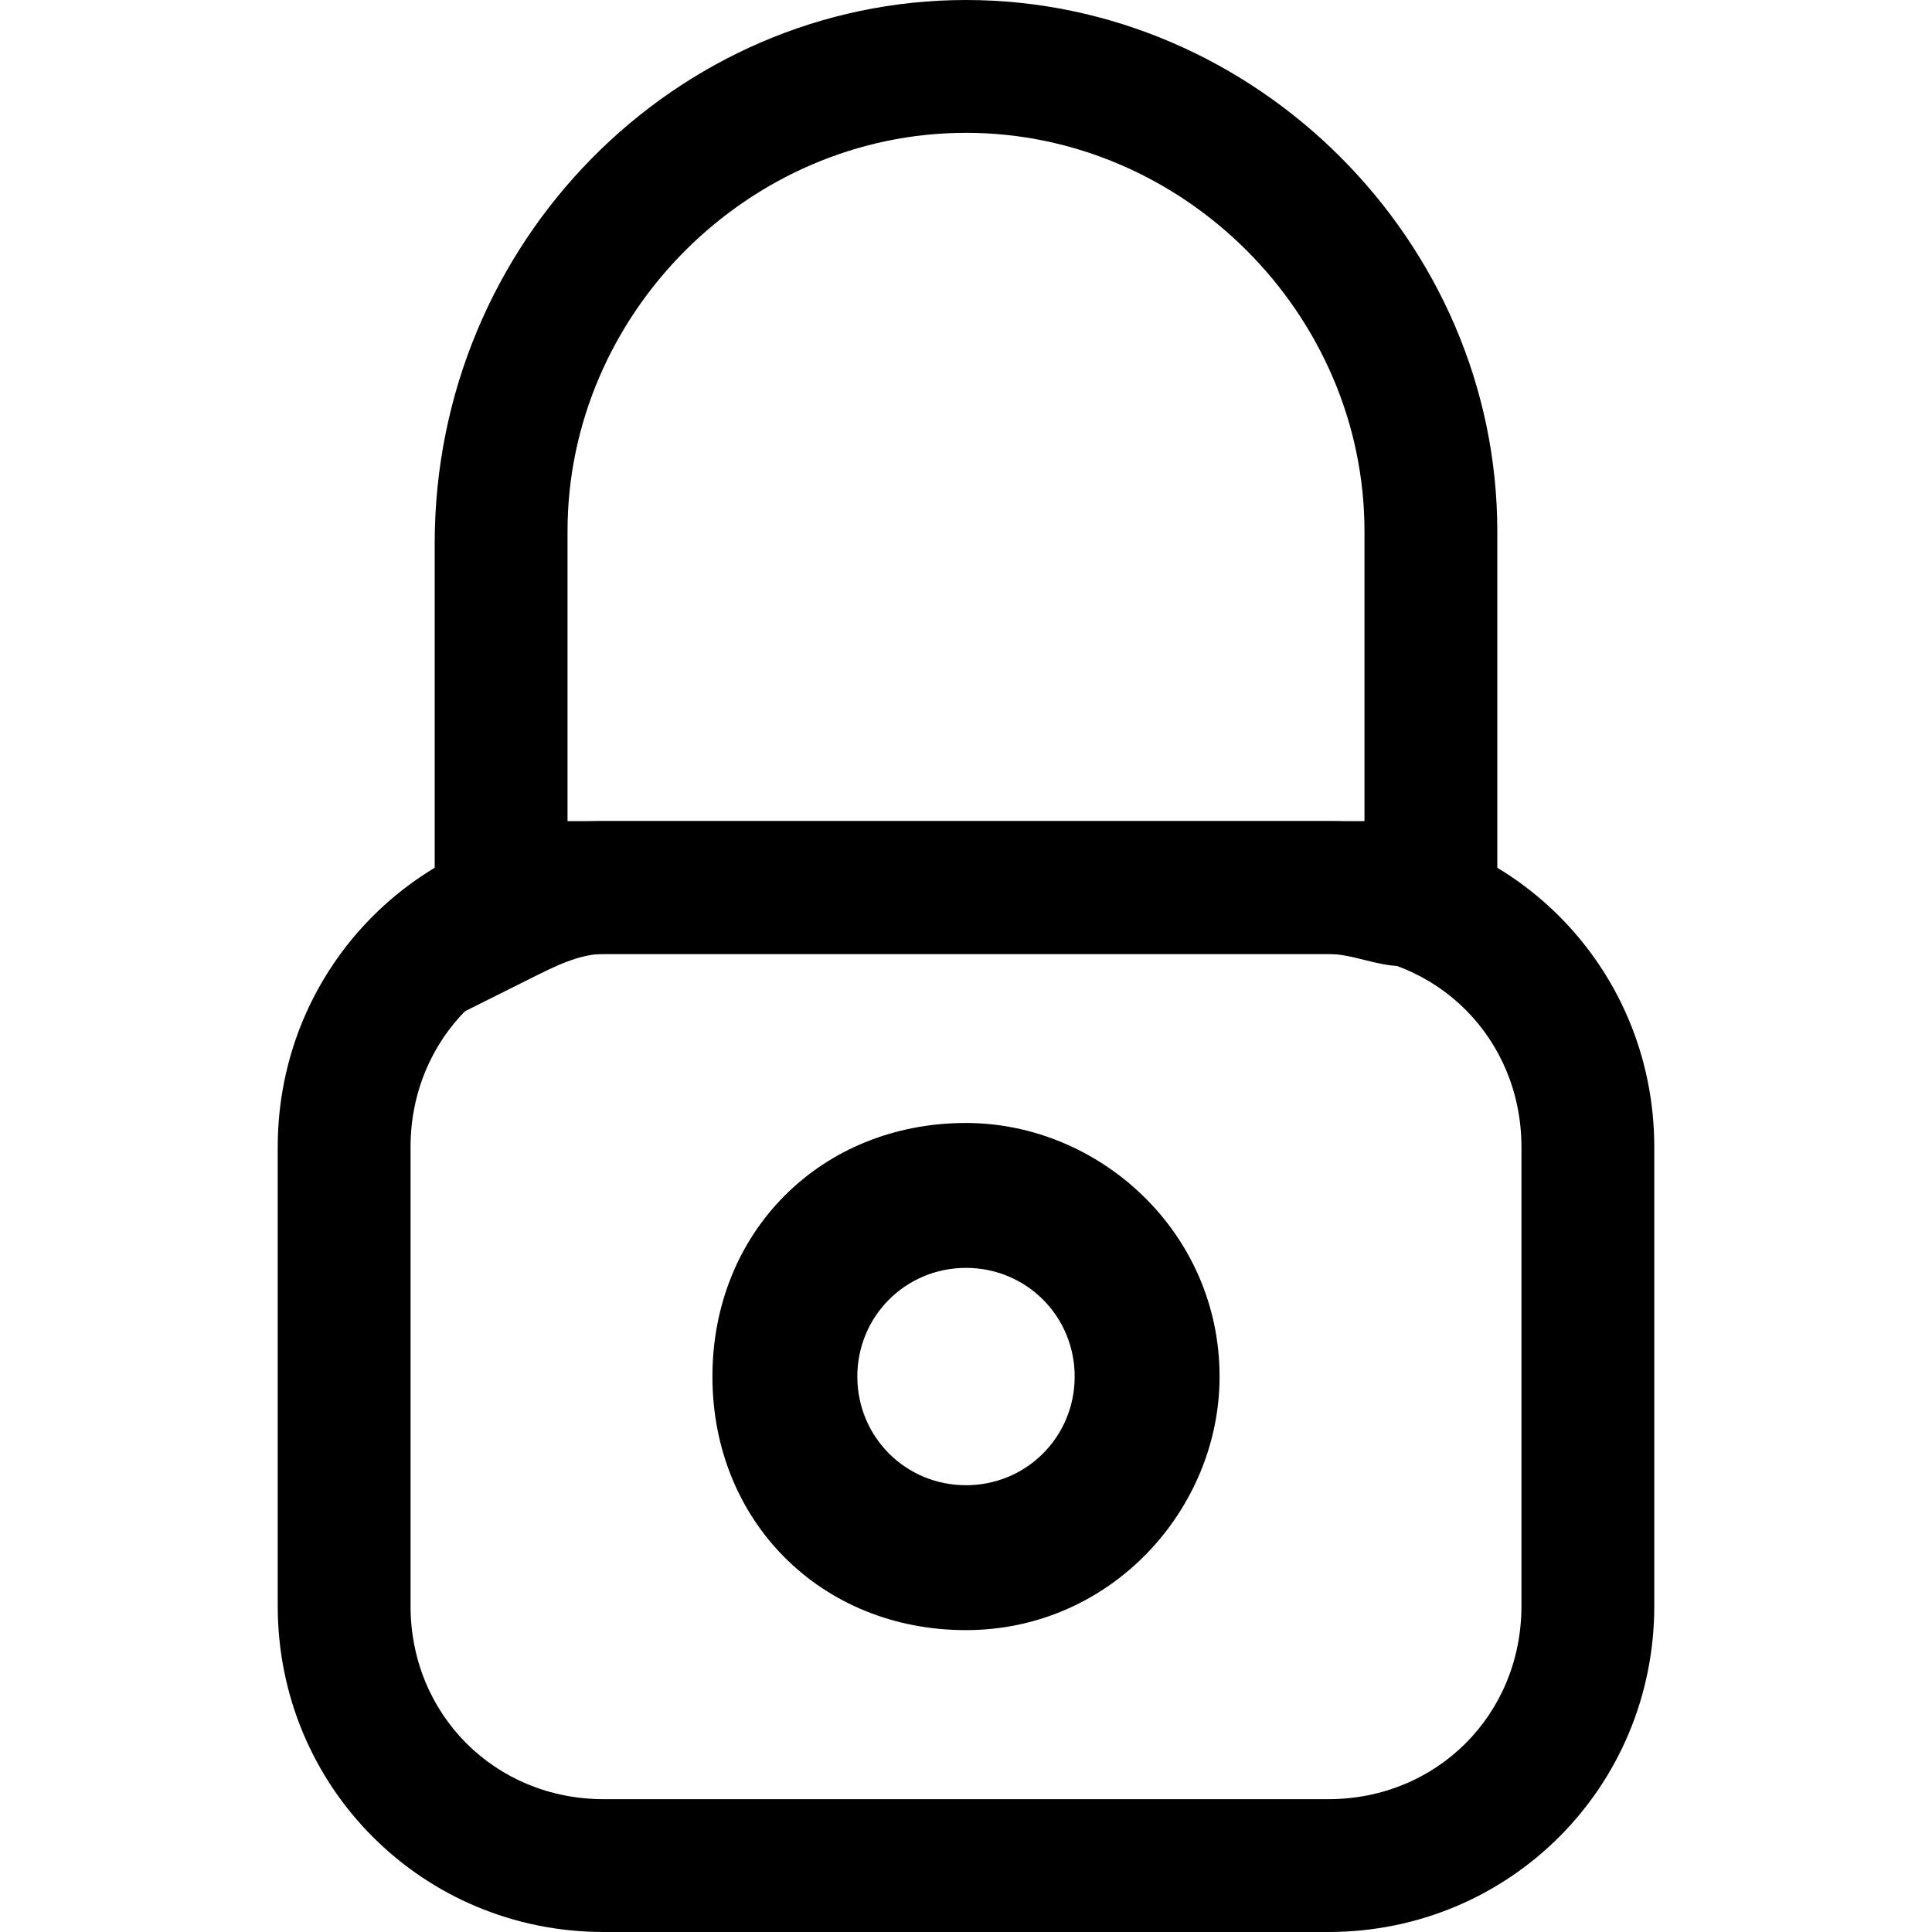 <?xml version="1.0" standalone="no"?><!DOCTYPE svg PUBLIC "-//W3C//DTD SVG 1.1//EN" "http://www.w3.org/Graphics/SVG/1.1/DTD/svg11.dtd"><svg t="1501749649890" class="icon" style="" viewBox="0 0 1024 1024" version="1.1" xmlns="http://www.w3.org/2000/svg" p-id="24897" xmlns:xlink="http://www.w3.org/1999/xlink" width="24" height="24"><defs><style type="text/css"></style></defs><path d="M704 1024 320 1024c-96 0-172.8-76.8-172.8-172.8L147.2 608C147.2 512 224 435.2 320 435.2L704 435.2c96 0 172.8 76.8 172.8 172.8l0 243.2C876.8 947.2 800 1024 704 1024zM320 505.6c-57.6 0-102.4 44.8-102.4 102.4l0 243.2c0 57.6 44.8 102.4 102.4 102.4L704 953.6c57.6 0 102.4-44.8 102.4-102.4L806.4 608c0-57.6-44.8-102.4-102.4-102.4L320 505.6z" p-id="24898"></path><path d="M230.4 544l0-256C230.4 128 358.4 0 512 0c153.6 0 281.6 128 281.6 281.6l0 256-51.2-25.6C729.6 512 716.8 505.6 704 505.6L320 505.6C307.2 505.6 294.4 512 281.6 518.4L230.4 544zM512 70.4c-115.2 0-211.2 96-211.2 211.2l0 153.6c6.4 0 12.8 0 19.2 0L704 435.2c6.4 0 12.8 0 19.2 0L723.2 281.6C723.2 166.4 627.2 70.4 512 70.4z" p-id="24899"></path><path d="M512 864c-76.8 0-134.4-57.6-134.4-134.4 0-76.8 57.6-134.4 134.4-134.4 70.4 0 134.4 57.6 134.4 134.4C646.4 800 588.8 864 512 864zM512 672c-32 0-57.6 25.6-57.6 57.6s25.6 57.6 57.6 57.6c32 0 57.6-25.6 57.6-57.6S544 672 512 672z" p-id="24900"></path></svg>